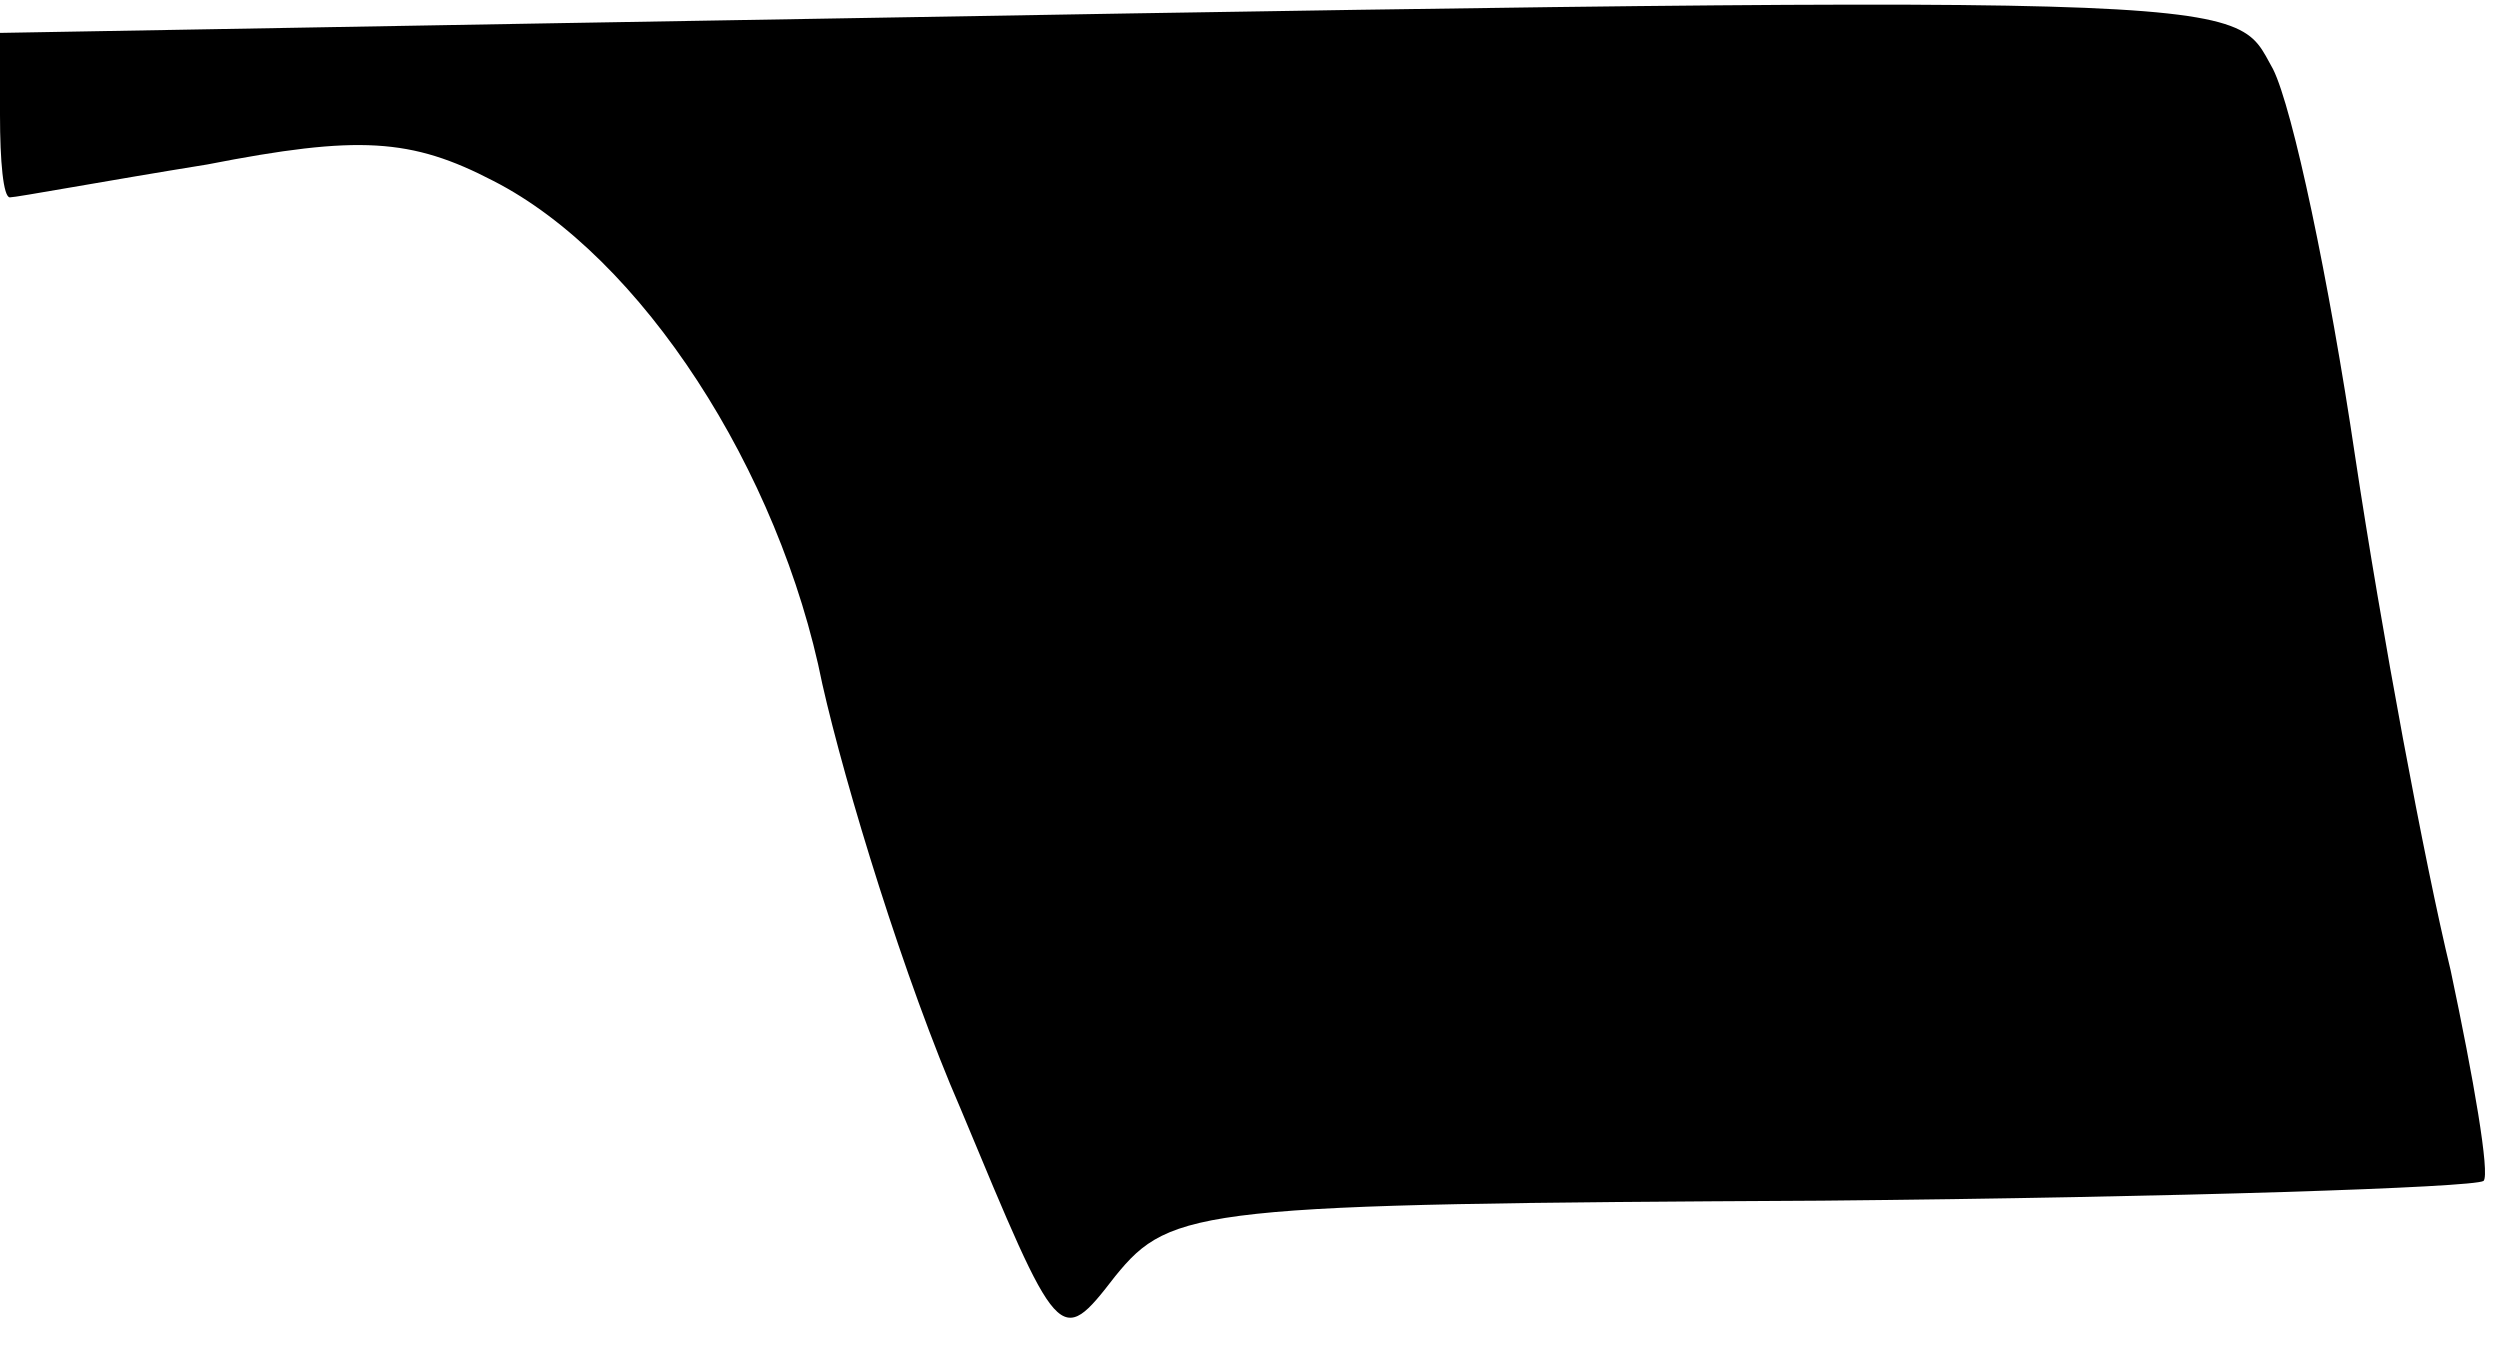 <?xml version="1.0" standalone="no"?>
<!DOCTYPE svg PUBLIC "-//W3C//DTD SVG 20010904//EN"
 "http://www.w3.org/TR/2001/REC-SVG-20010904/DTD/svg10.dtd">
<svg version="1.0" xmlns="http://www.w3.org/2000/svg"
 width="76pt" height="41pt" viewBox="0 0 76 41"
 preserveAspectRatio="xMidYMid meet">
<g transform="translate(0,41) scale(0.1,-0.1)"
fill="#000000" stroke="none">
<path fill="#000000" stroke="none" d="M172 403 l-172 -3 0 -25 c0 -14 1 -25
3 -25 2 0 29 5 60 10 46 9 62 8 87 -5 45 -23 87 -88 100 -153 7 -31 25 -90 42
-129 30 -72 30 -73 47 -51 17 21 26 22 215 23 108 1 198 4 201 6 2 2 -3 31
-10 64 -8 33 -21 103 -29 156 -8 54 -19 106 -25 118 -13 23 4 23 -519 14z"/>
</g>
</svg>
